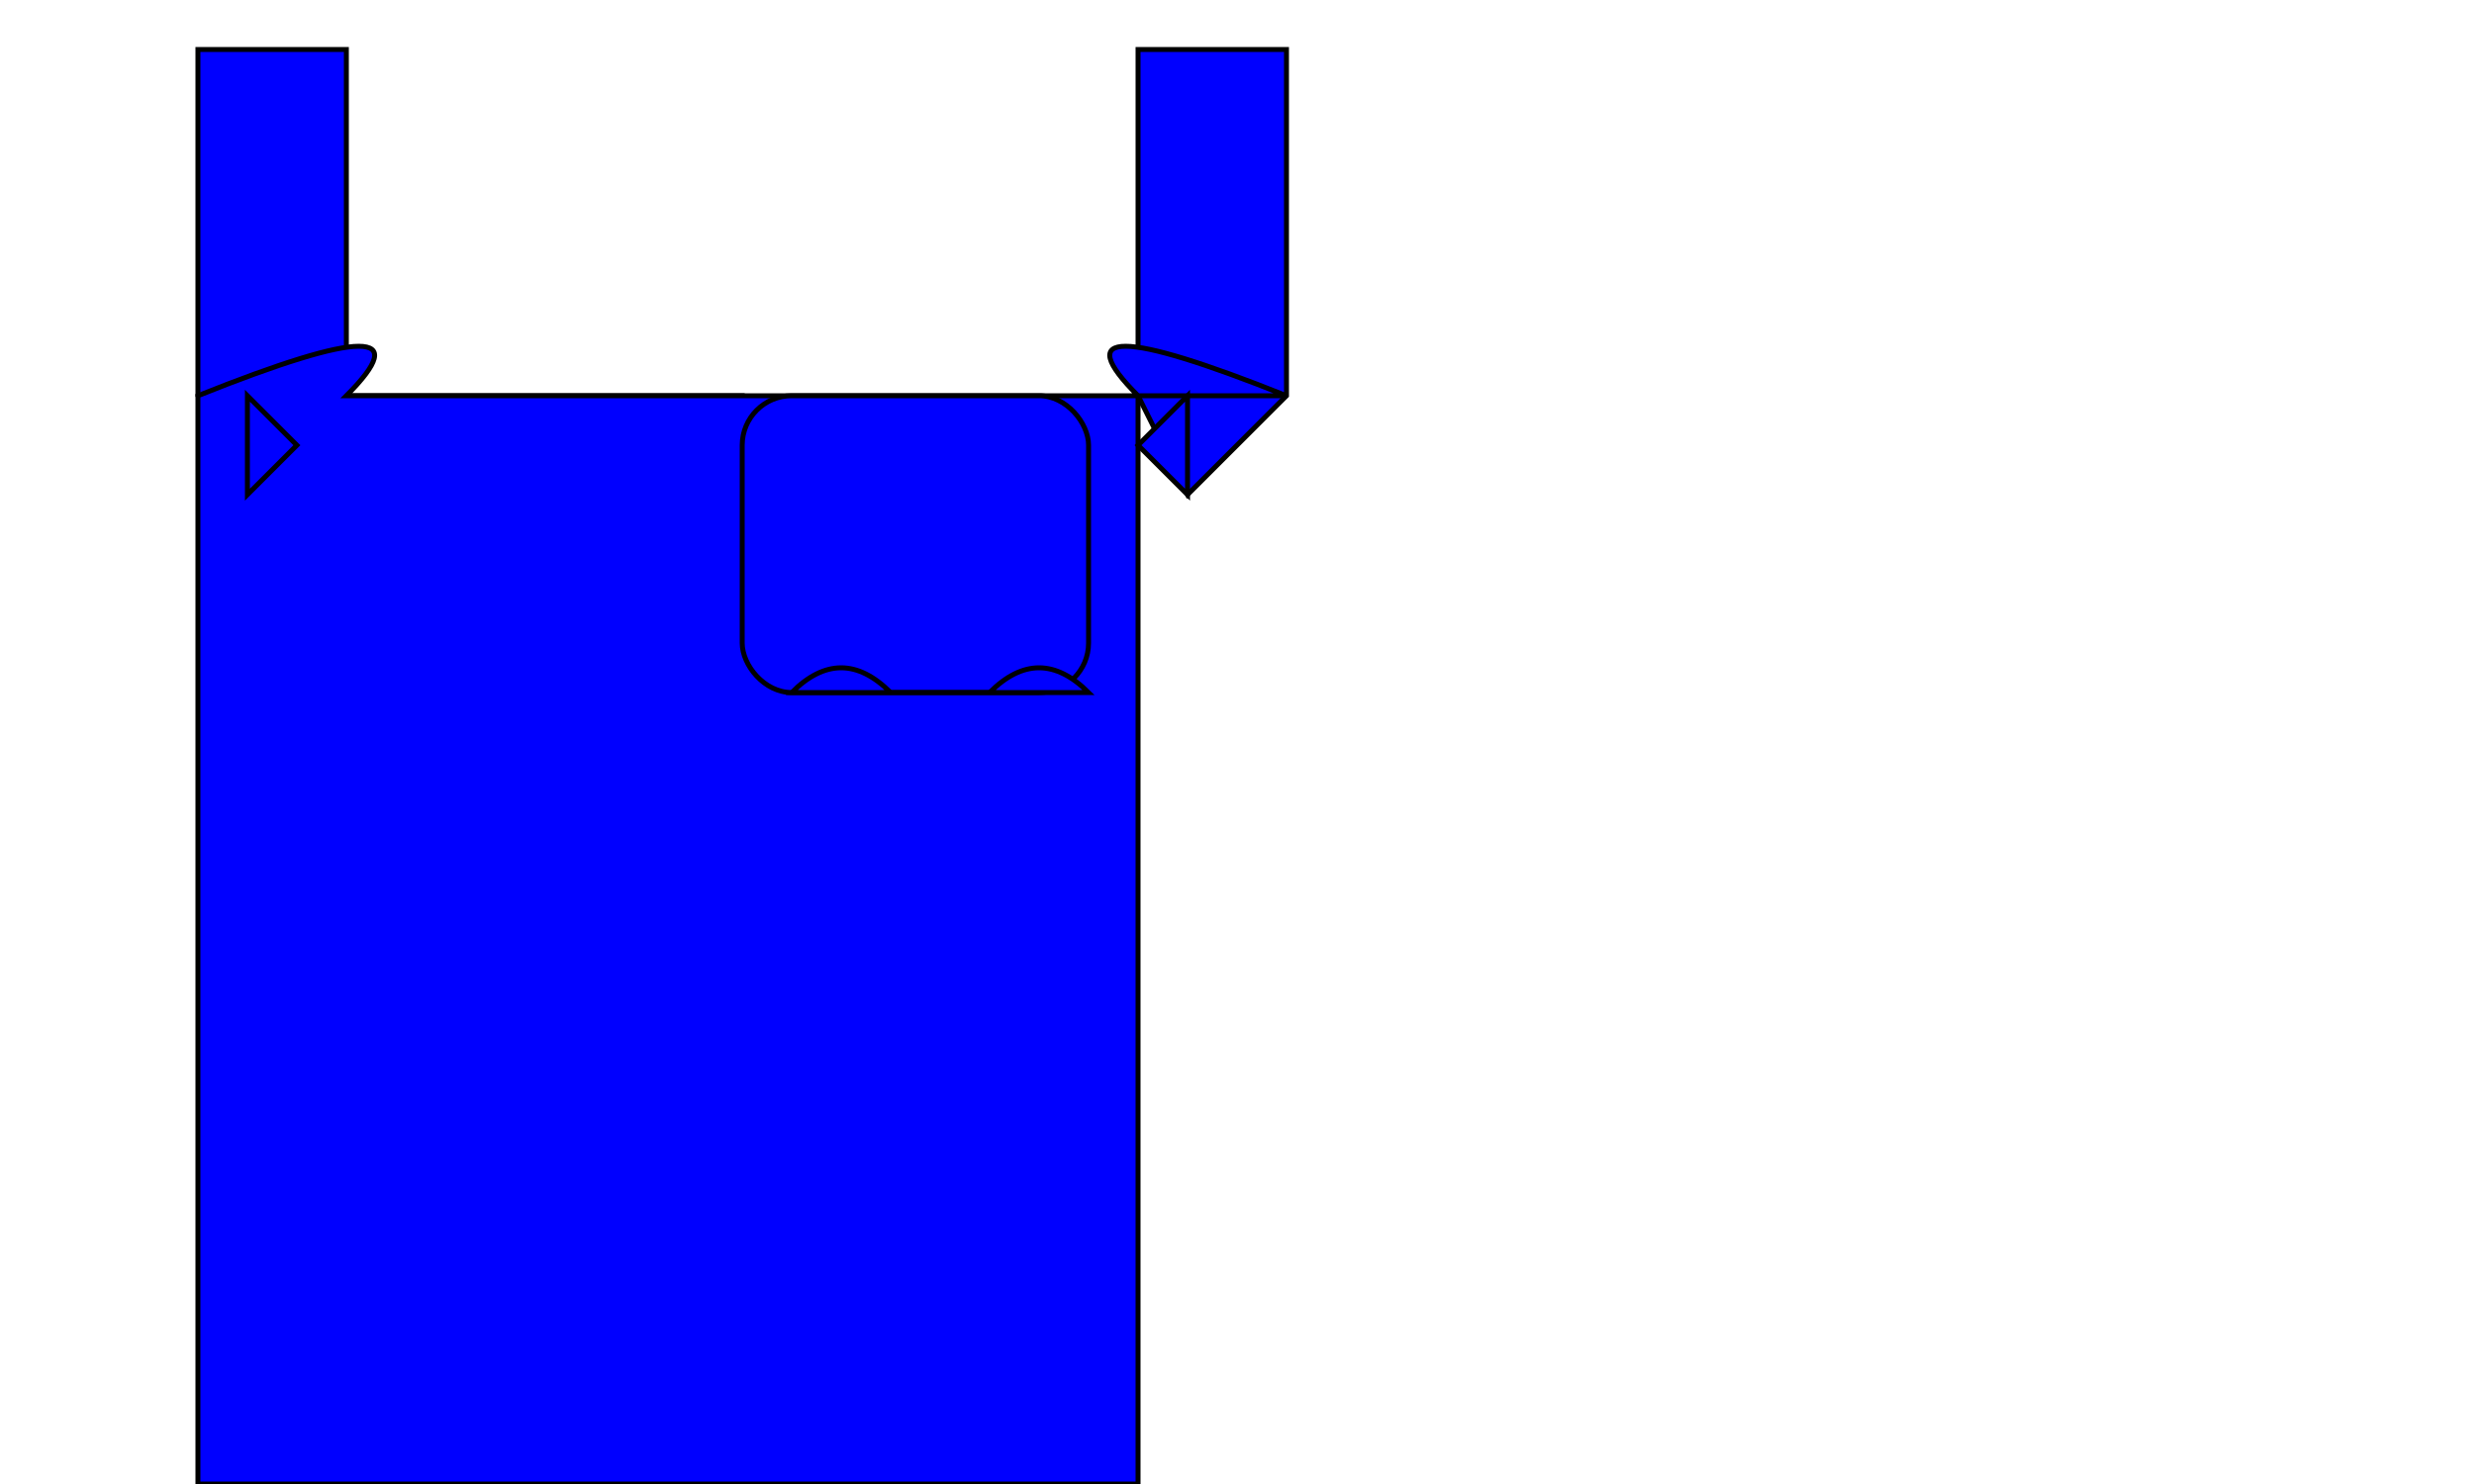 <svg width="500" height="300" xmlns="http://www.w3.org/2000/svg" style="fill:blue; stroke:black; stroke-width:1">

  <!-- Left Tower -->
  <polygon points="40,10 70,10 70,80 50,100 40,80"/>

  <!-- Right Tower -->
  <polygon points="230,10 260,10 260,80 240,100 230,80"/>

  <!-- Wall -->
  <polygon points="70,80 150,80 150,130 70,130"/>

  <!-- Roof Lines -->
  <path d="M40,80 Q90,60 70,80 H260 Q210,60 230,80 V300 H40 Z"/>

  <!-- Turrets -->
  <polygon points="50,100 60,90 50,80"/>
  <polygon points="240,100 230,90 240,80"/>

  <!-- Gatehouse -->
  <rect x="150" y="80" width="70" height="60" rx="10"/>
  <path d="M160,140 Q170,130 180,140 H220 Q210,130 200,140 Z"/>

</svg>